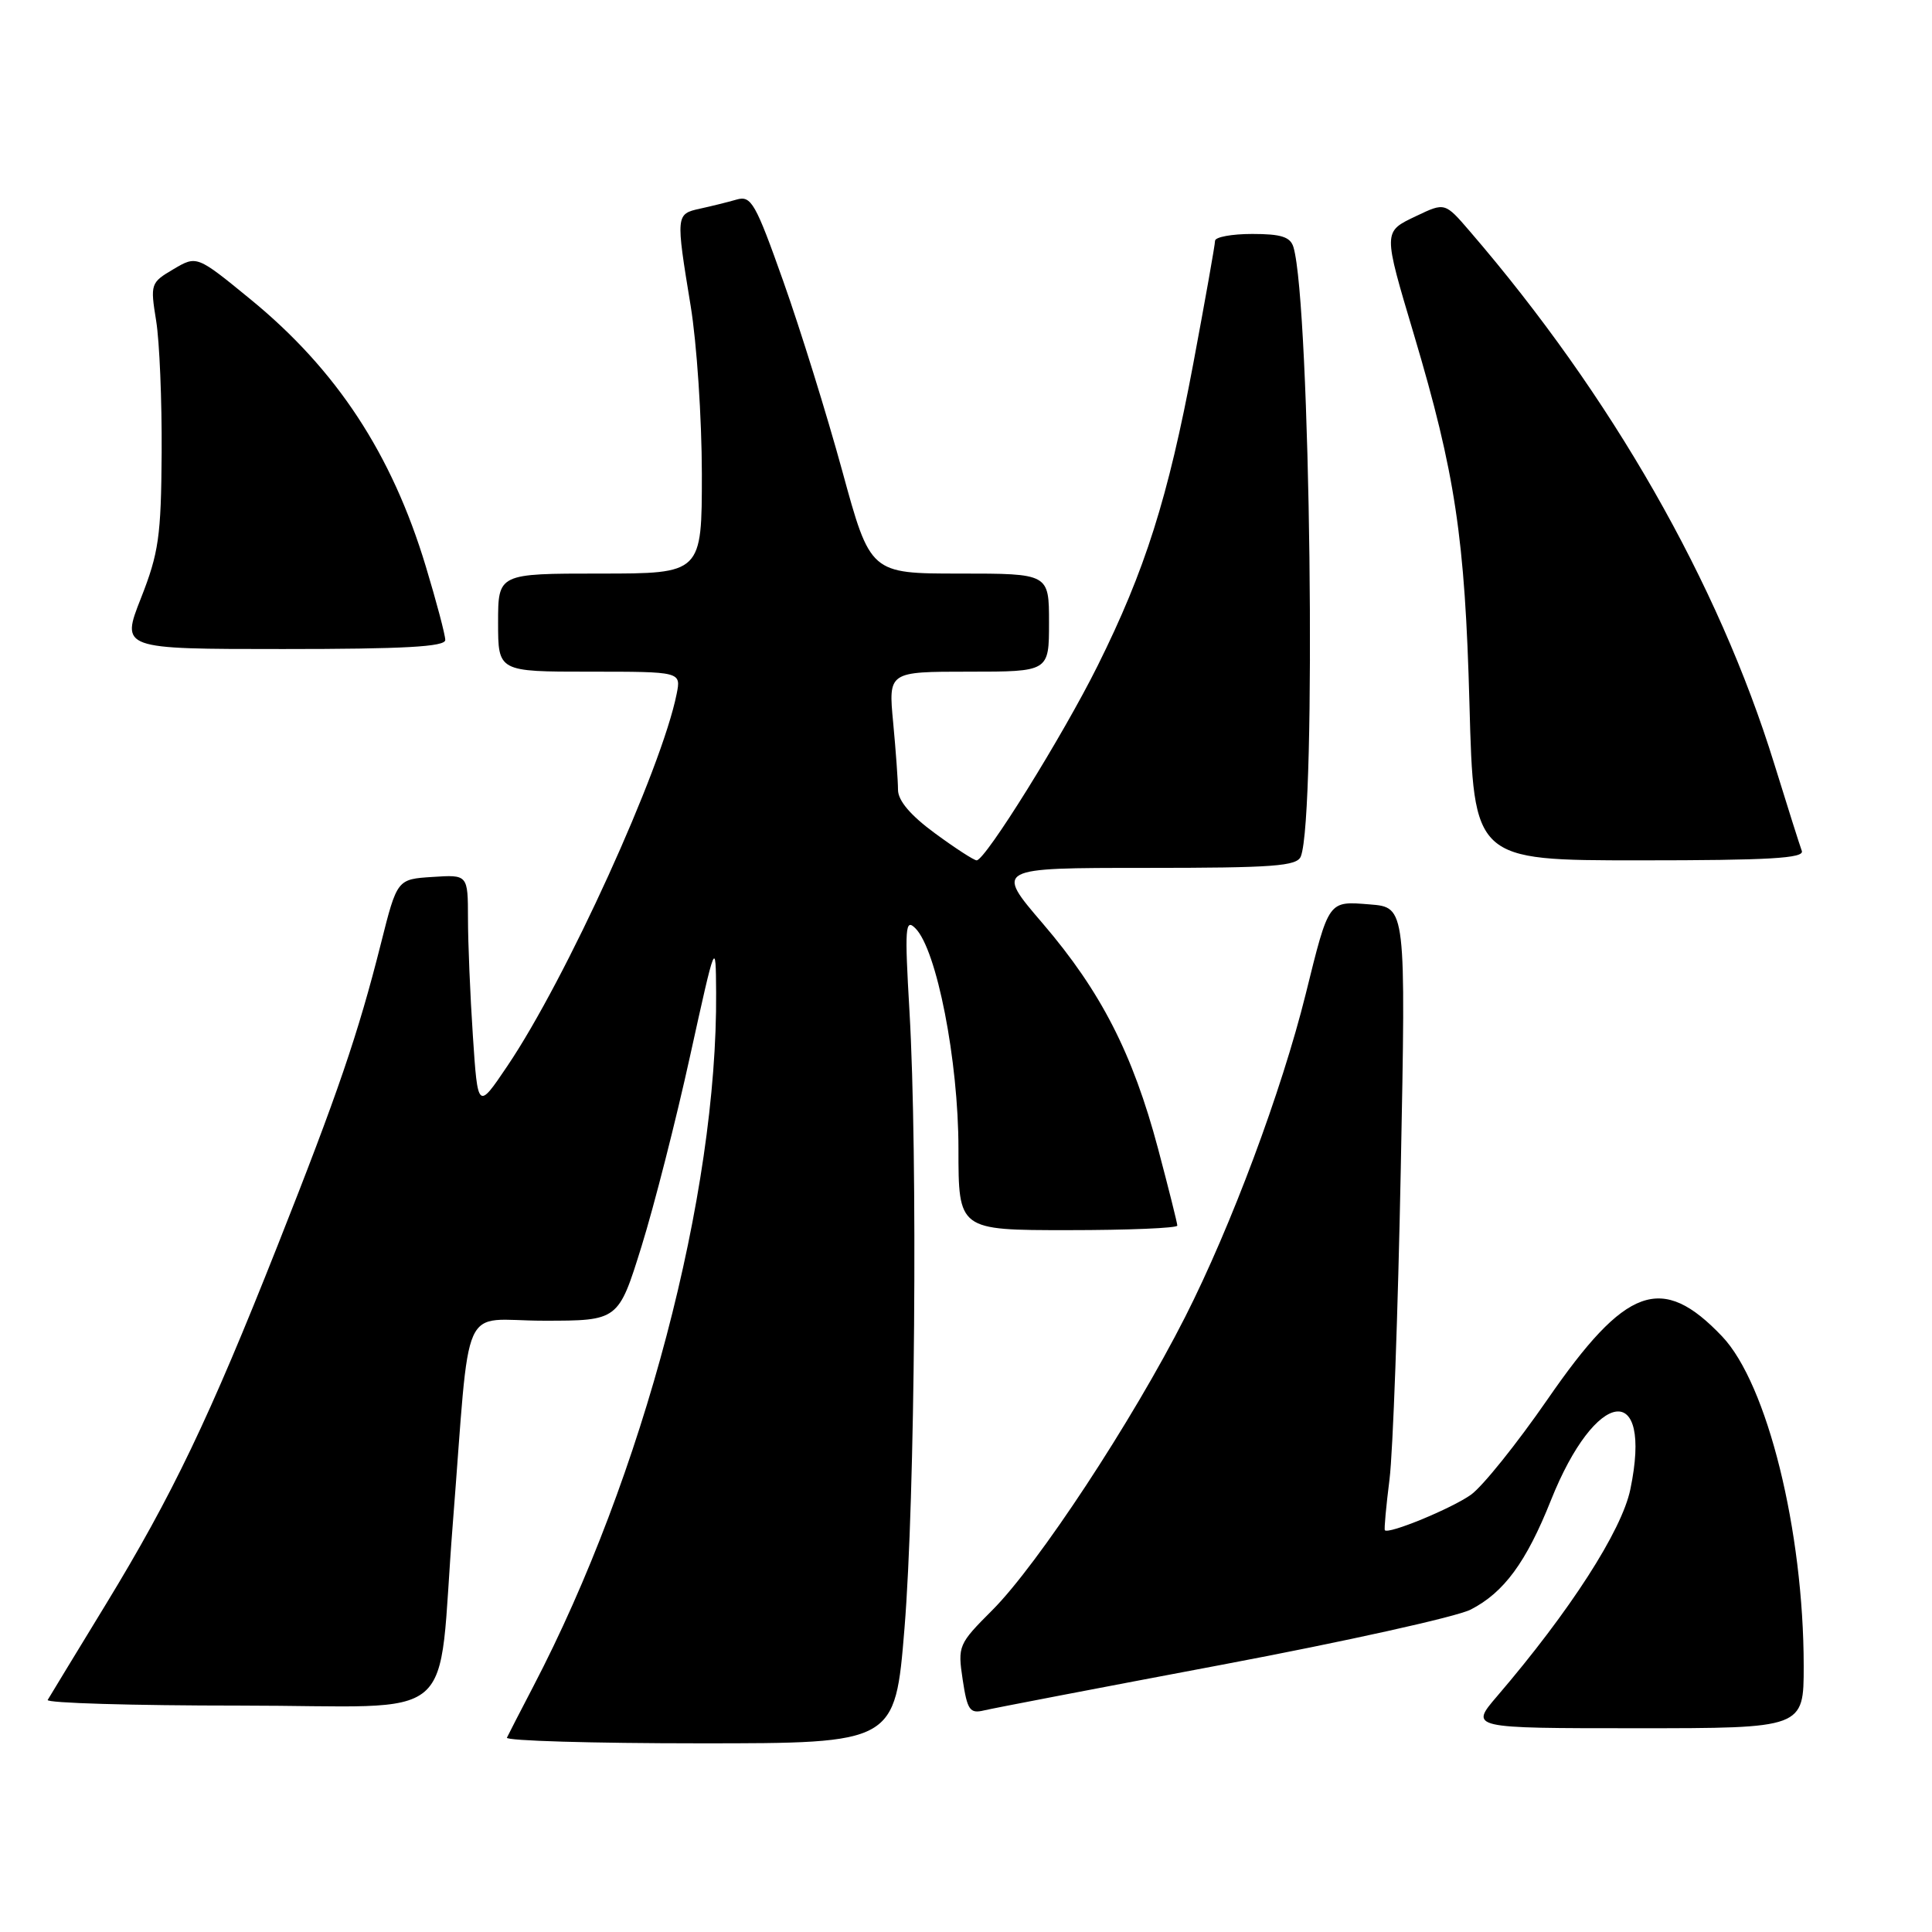 <?xml version="1.0" encoding="UTF-8" standalone="no"?>
<!DOCTYPE svg PUBLIC "-//W3C//DTD SVG 1.1//EN" "http://www.w3.org/Graphics/SVG/1.1/DTD/svg11.dtd" >
<svg xmlns="http://www.w3.org/2000/svg" xmlns:xlink="http://www.w3.org/1999/xlink" version="1.1" viewBox="0 0 256 256">
 <g >
 <path fill="currentColor"
d=" M 119.85 215.75 C 121.25 198.66 121.62 153.07 120.51 134.00 C 119.86 122.86 119.95 121.66 121.29 123.00 C 124.12 125.81 127.00 140.55 127.00 152.19 C 127.00 163.00 127.00 163.00 141.50 163.00 C 149.47 163.00 156.00 162.73 156.00 162.40 C 156.00 162.07 154.85 157.49 153.45 152.21 C 150.09 139.60 145.89 131.39 138.18 122.38 C 131.85 115.00 131.85 115.00 151.82 115.00 C 168.82 115.00 171.87 114.77 172.37 113.47 C 174.46 108.02 173.64 40.31 171.39 32.75 C 170.98 31.39 169.77 31.00 165.93 31.00 C 163.22 31.00 161.00 31.41 161.00 31.91 C 161.00 32.41 159.70 39.72 158.12 48.16 C 154.77 66.00 151.73 75.58 145.44 88.22 C 140.82 97.51 130.56 114.00 129.41 114.00 C 129.06 114.00 126.57 112.39 123.88 110.41 C 120.66 108.05 119.00 106.10 118.99 104.66 C 118.99 103.47 118.70 99.46 118.35 95.75 C 117.71 89.00 117.71 89.00 128.36 89.00 C 139.00 89.00 139.00 89.00 139.00 82.50 C 139.00 76.00 139.00 76.00 127.16 76.00 C 115.32 76.00 115.32 76.00 111.60 62.39 C 109.55 54.90 106.04 43.61 103.80 37.30 C 100.11 26.89 99.54 25.89 97.62 26.44 C 96.45 26.78 94.26 27.32 92.75 27.65 C 89.55 28.35 89.54 28.47 91.51 40.50 C 92.33 45.45 92.99 55.46 93.00 62.75 C 93.00 76.00 93.00 76.00 79.50 76.00 C 66.00 76.00 66.00 76.00 66.00 82.50 C 66.00 89.00 66.00 89.00 78.12 89.00 C 90.25 89.00 90.25 89.00 89.66 91.95 C 87.67 101.91 74.99 129.77 67.21 141.28 C 63.31 147.06 63.31 147.06 62.66 137.28 C 62.30 131.90 62.01 124.89 62.01 121.70 C 62.00 115.89 62.00 115.89 57.31 116.20 C 52.62 116.50 52.62 116.50 50.48 125.00 C 47.46 136.99 44.73 144.98 36.80 165.00 C 27.74 187.89 22.84 198.12 14.02 212.59 C 10.02 219.14 6.56 224.84 6.32 225.25 C 6.08 225.66 17.55 226.00 31.80 226.00 C 61.52 226.00 57.85 229.12 59.99 202.00 C 62.40 171.42 60.80 175.00 72.05 175.00 C 81.94 175.00 81.94 175.00 85.00 165.17 C 86.68 159.76 89.58 148.40 91.44 139.92 C 94.84 124.50 94.84 124.50 94.89 131.50 C 95.08 158.18 85.24 195.53 70.65 223.49 C 68.93 226.79 67.36 229.84 67.17 230.25 C 66.99 230.66 78.48 231.00 92.72 231.00 C 118.60 231.00 118.60 231.00 119.85 215.75 Z  M 239.00 220.75 C 238.99 202.81 234.17 183.37 228.19 177.08 C 220.19 168.67 215.43 170.39 205.05 185.43 C 201.00 191.29 196.44 196.97 194.91 198.06 C 192.34 199.89 183.93 203.35 183.50 202.76 C 183.39 202.62 183.67 199.57 184.12 196.00 C 184.57 192.43 185.24 173.91 185.61 154.86 C 186.29 120.22 186.29 120.22 181.52 119.84 C 175.96 119.40 176.12 119.17 173.01 131.73 C 169.82 144.58 163.15 162.45 157.04 174.50 C 150.04 188.30 137.53 207.31 131.48 213.36 C 126.99 217.85 126.89 218.09 127.56 222.56 C 128.17 226.60 128.51 227.09 130.38 226.64 C 131.54 226.36 145.78 223.63 162.00 220.57 C 178.22 217.51 193.02 214.23 194.87 213.28 C 199.28 211.02 202.23 207.01 205.50 198.81 C 211.44 183.90 219.04 182.84 216.03 197.34 C 214.90 202.82 208.02 213.50 198.38 224.75 C 194.74 229.00 194.74 229.00 216.87 229.00 C 239.00 229.00 239.00 229.00 239.00 220.75 Z  M 238.75 112.75 C 238.49 112.06 236.85 106.88 235.10 101.22 C 227.68 77.21 213.51 52.42 194.77 30.66 C 191.46 26.81 191.46 26.81 187.65 28.63 C 183.24 30.73 183.24 30.54 187.37 44.39 C 192.82 62.70 194.12 71.31 194.71 93.25 C 195.27 114.00 195.27 114.00 217.24 114.00 C 234.40 114.00 239.11 113.73 238.75 112.75 Z  M 59.00 84.80 C 59.00 84.14 57.84 79.75 56.42 75.05 C 51.92 60.14 44.60 48.99 33.18 39.65 C 26.08 33.84 26.08 33.84 22.98 35.67 C 19.96 37.45 19.90 37.62 20.69 42.50 C 21.14 45.25 21.46 53.12 21.42 60.00 C 21.35 71.07 21.03 73.27 18.68 79.25 C 16.02 86.00 16.02 86.00 37.51 86.00 C 53.54 86.00 59.00 85.70 59.00 84.80 Z "/>
</g>
</svg>